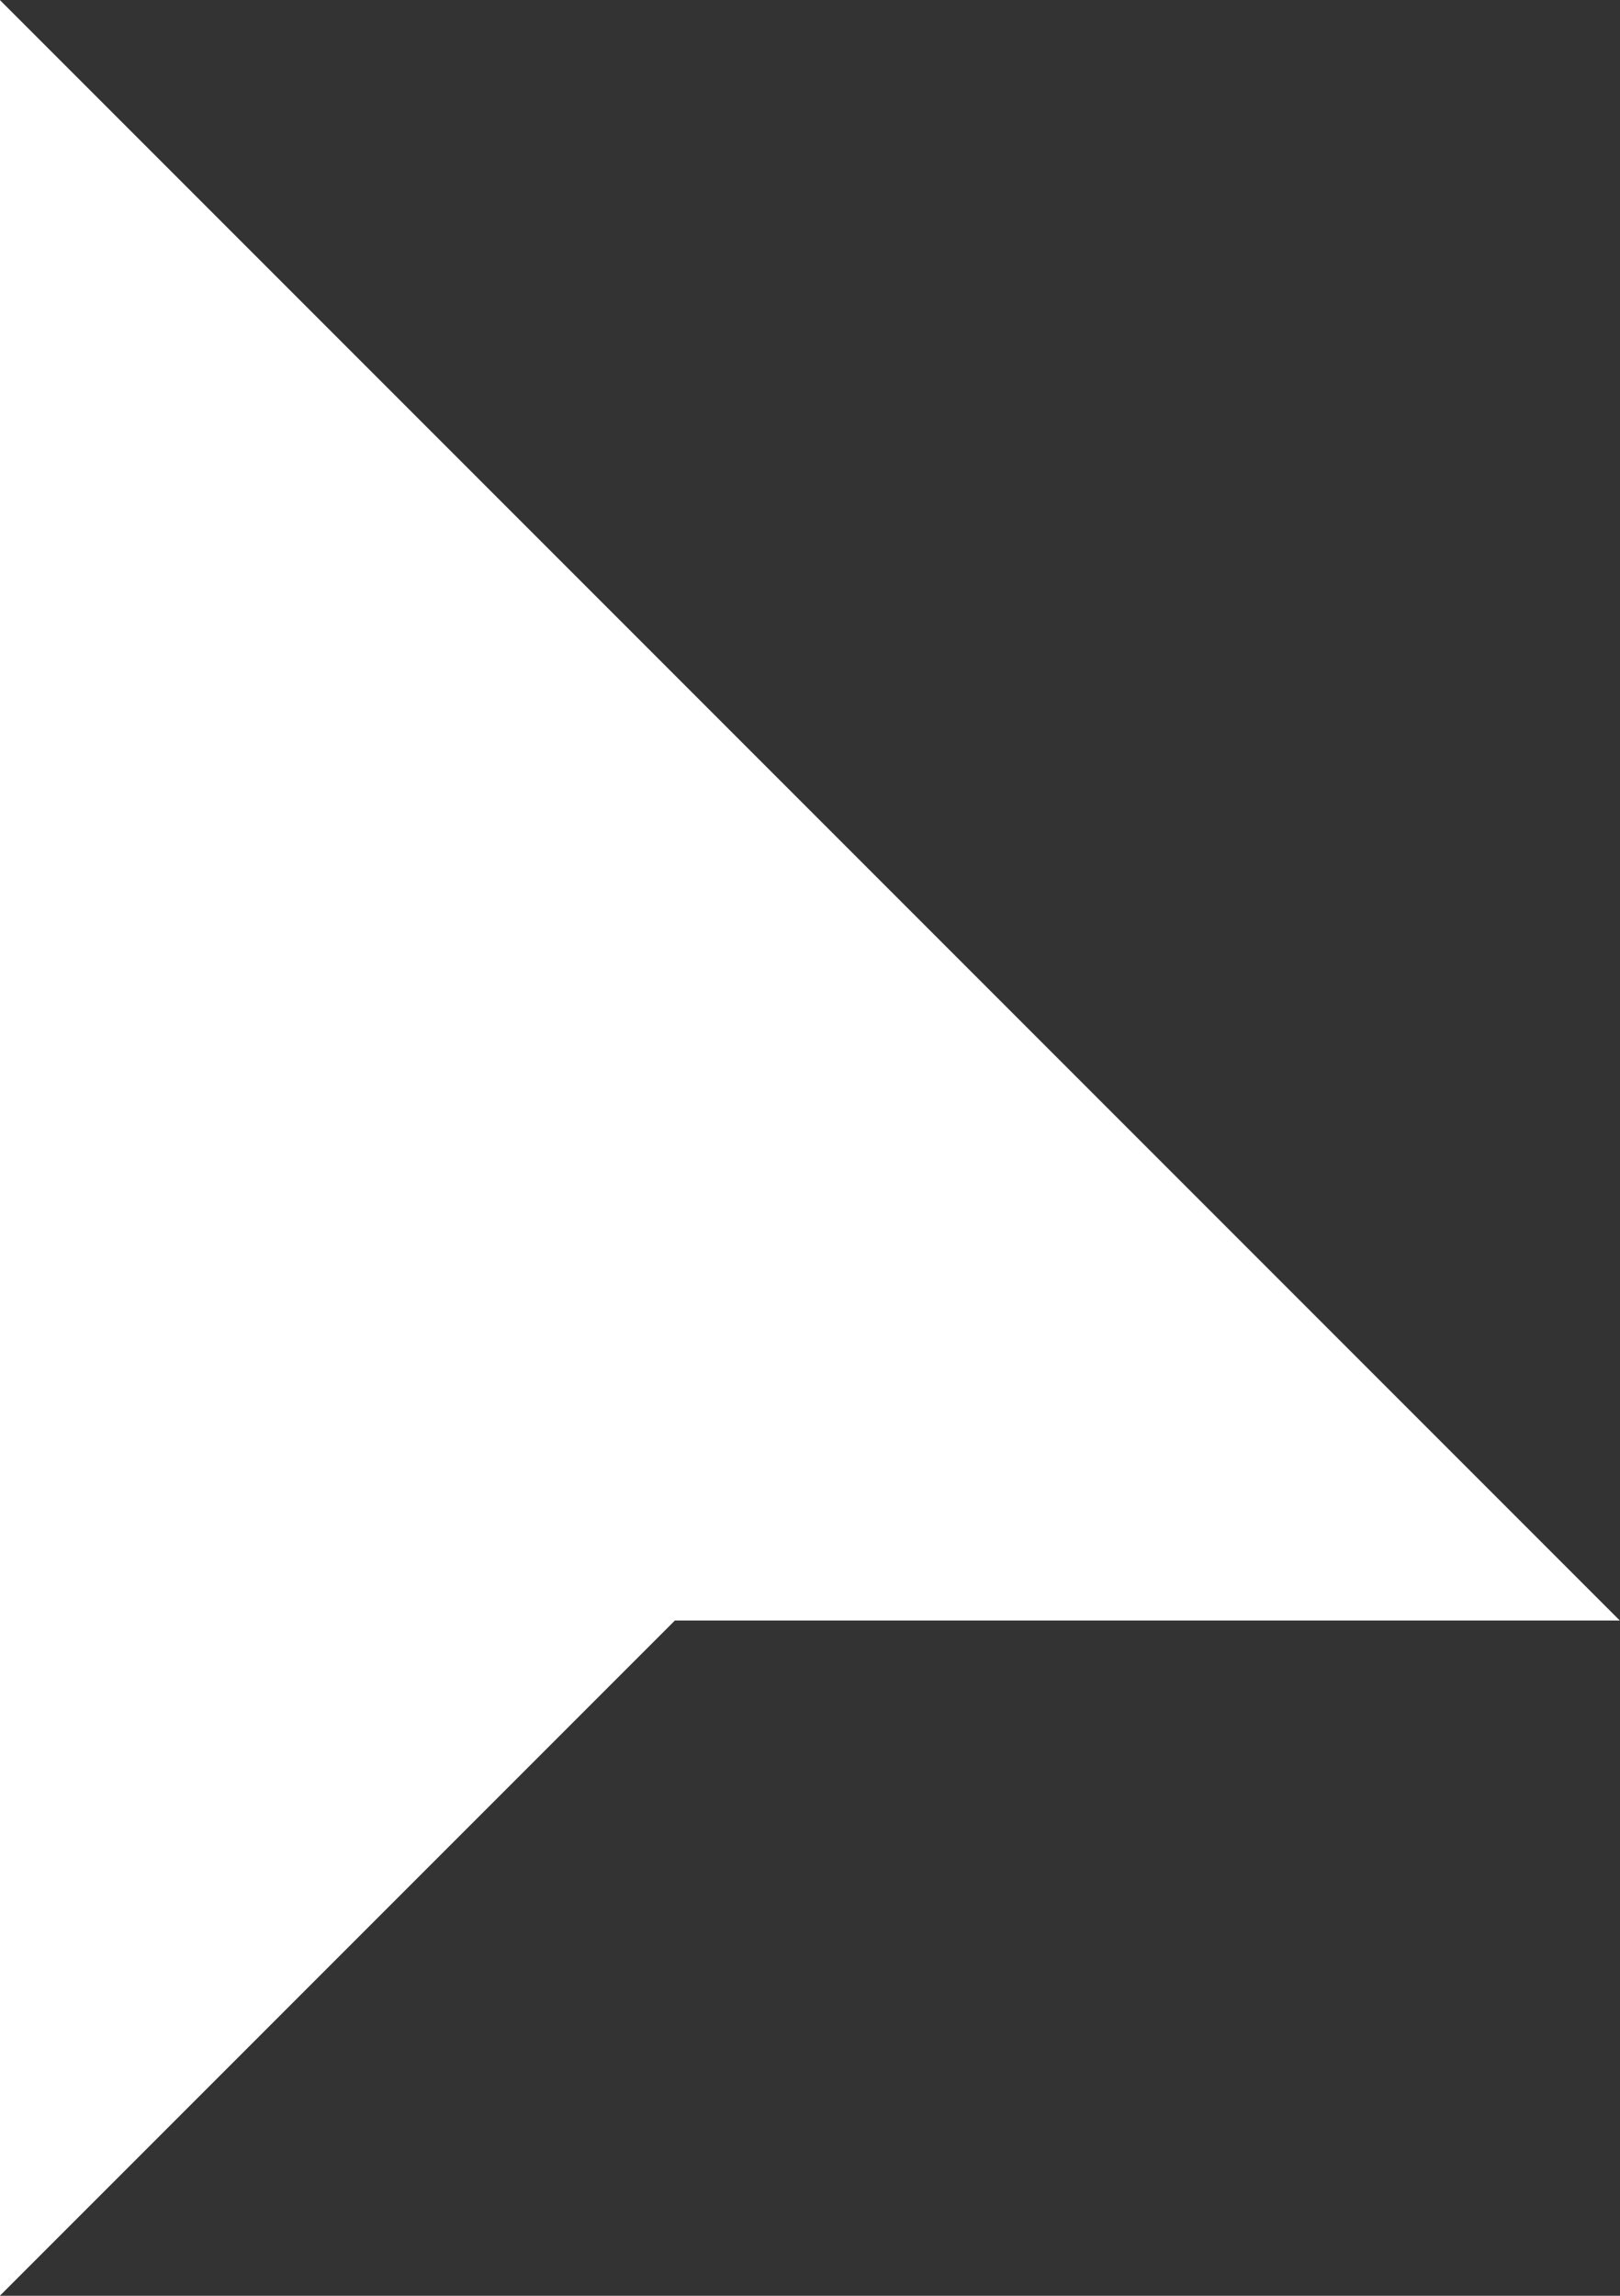 <svg id="Layer_1" data-name="Layer 1" xmlns="http://www.w3.org/2000/svg" viewBox="0 0 32.76 46.41" width="10.92" height="15.47">
  <rect x="0" y="0" width="32.76" height="46.41" fill="#333333" stroke="none"/>
  <defs>
    <style>      
        .cls-1 {
        fill: #FFFFFF;
        stroke: #fff;
        stroke-linecap: square;
      }</style>
  </defs>
  <title>cursor</title>
  <polygon class="cls-1" points="0.5 42.61 0.5 1.21 31.55 32.26 13.44 32.26 0.5 45.2 0.5 42.61"/>
</svg>